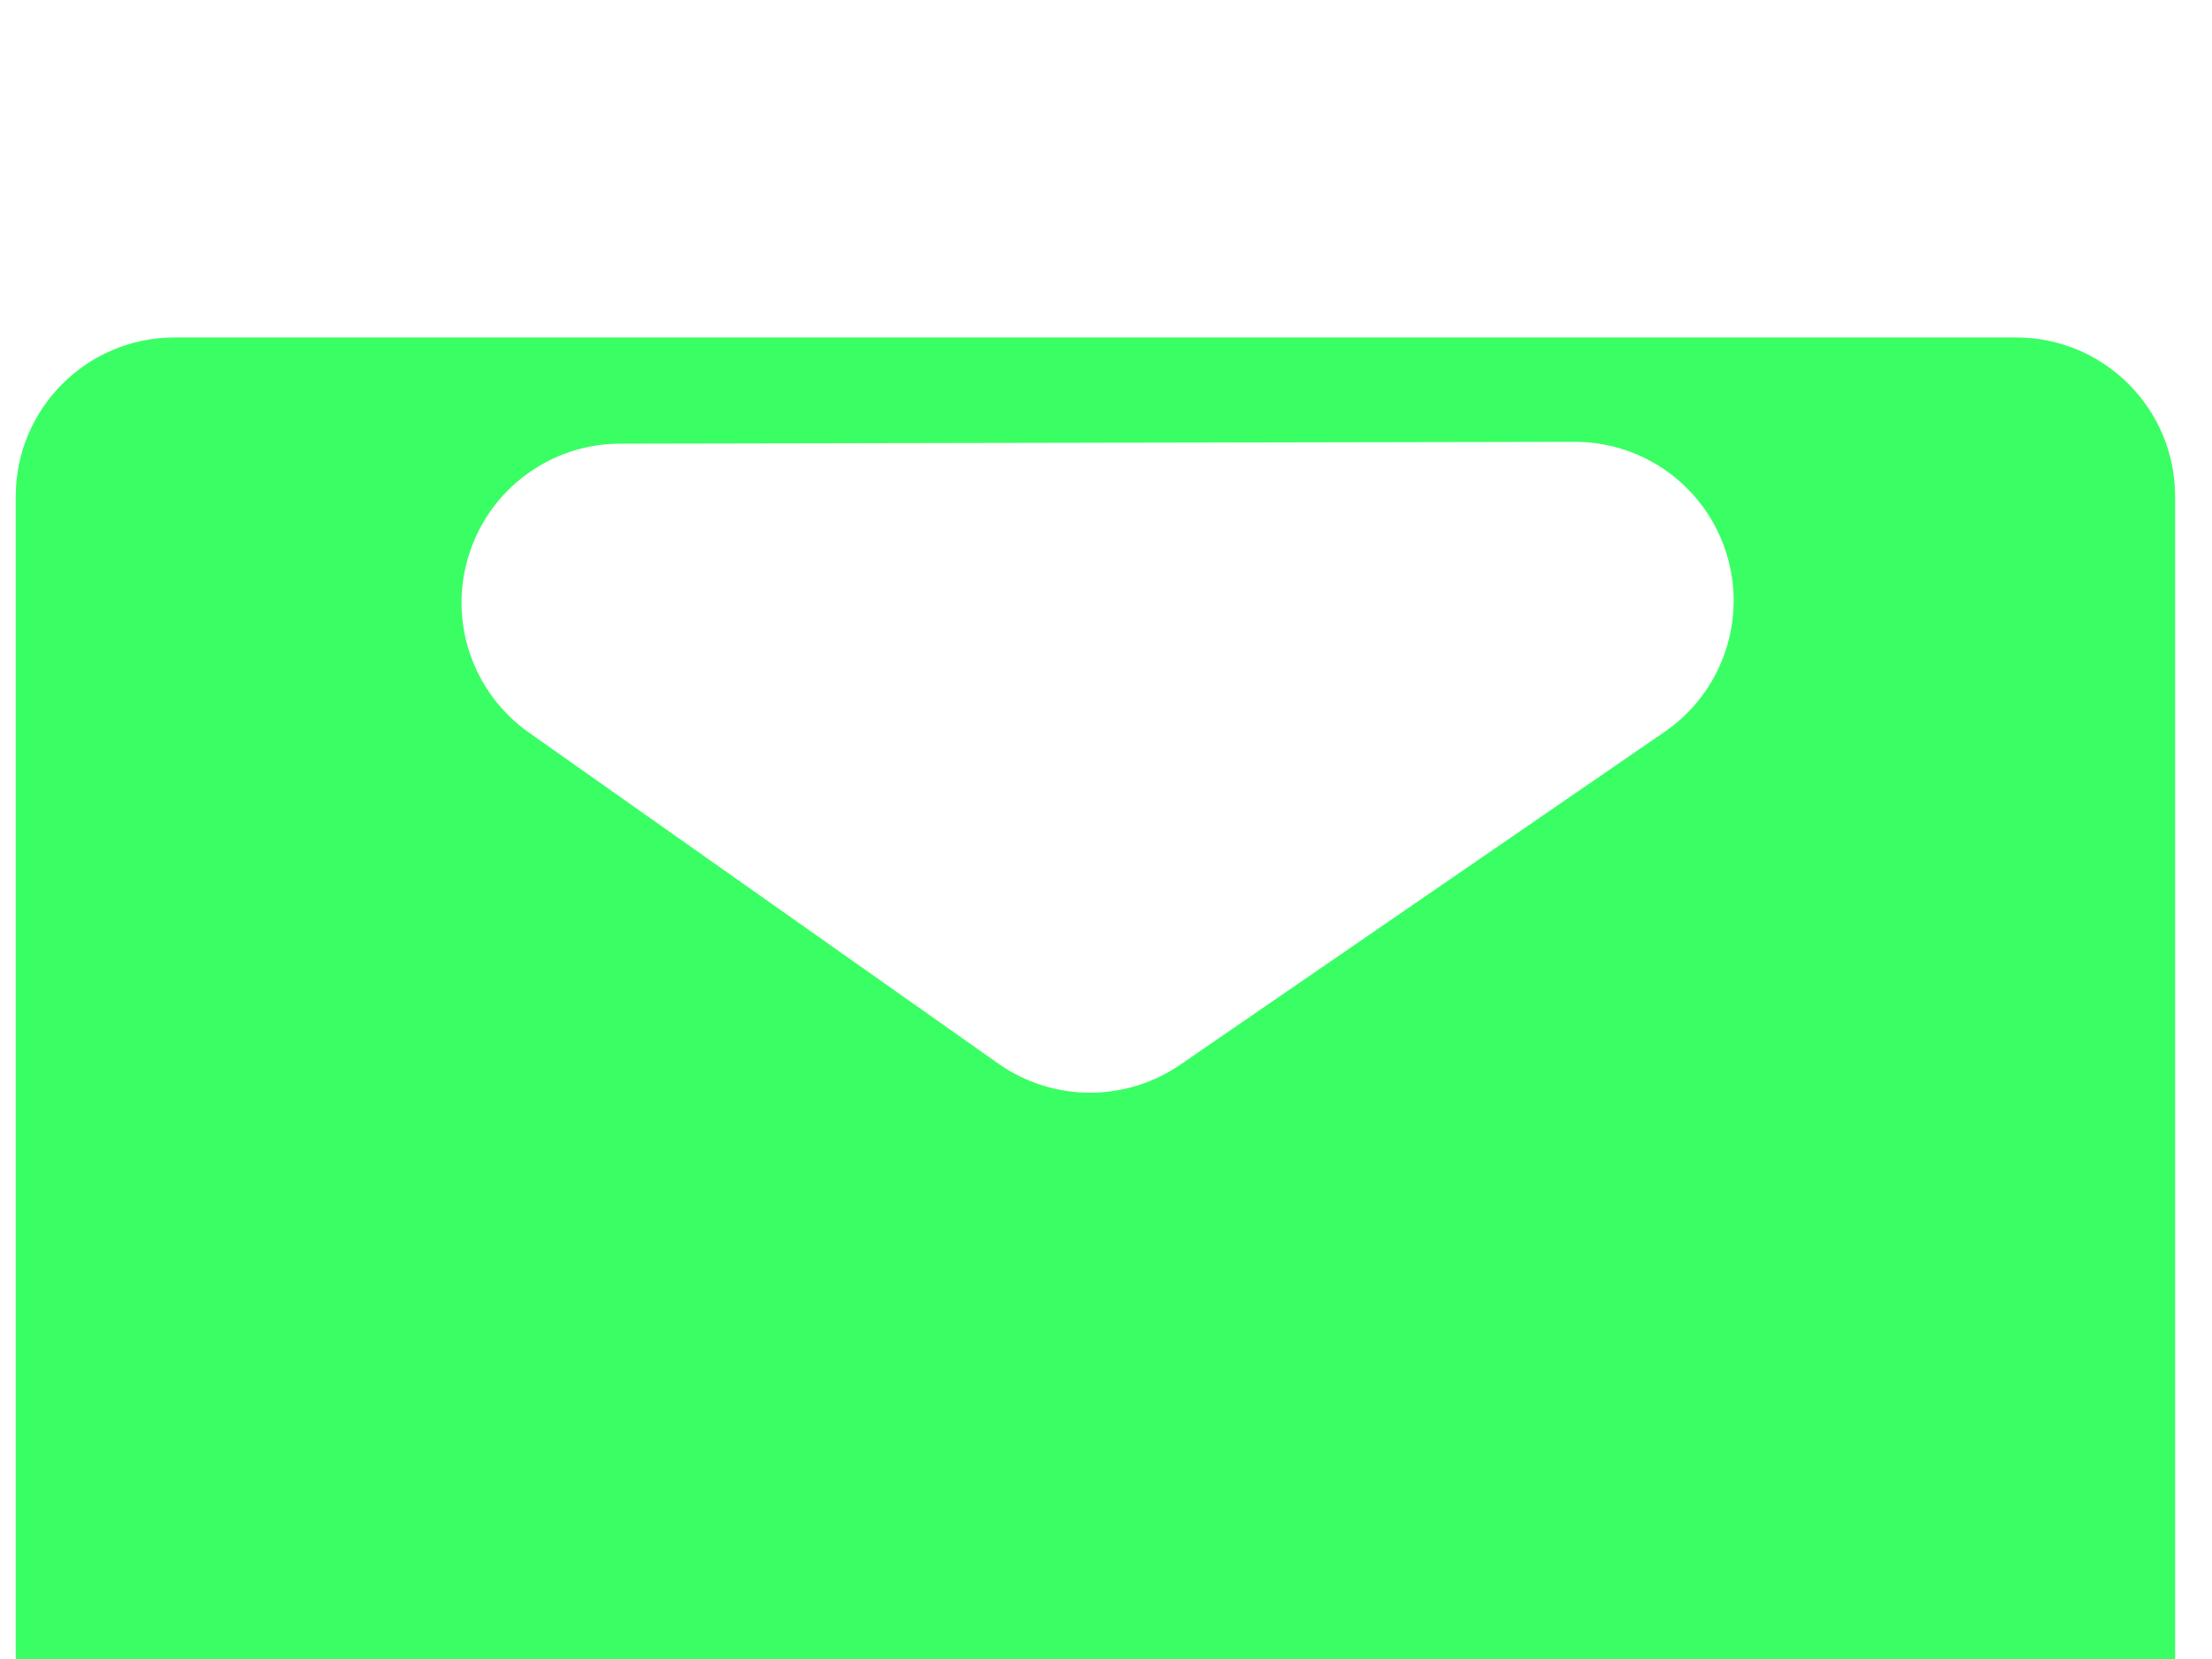 <?xml version="1.0" encoding="UTF-8" standalone="no"?>
<!DOCTYPE svg PUBLIC "-//W3C//DTD SVG 1.1//EN" "http://www.w3.org/Graphics/SVG/1.1/DTD/svg11.dtd">
<svg width="100%" height="100%" viewBox="0 0 28 21" version="1.1" xmlns="http://www.w3.org/2000/svg" xmlns:xlink="http://www.w3.org/1999/xlink" xml:space="preserve" xmlns:serif="http://www.serif.com/" style="fill-rule:evenodd;clip-rule:evenodd;stroke-linejoin:round;stroke-miterlimit:2;">
    <g transform="matrix(1,0,0,1,-255.866,-761.592)">
        <g transform="matrix(0.493,0,0,0.493,-391.559,-5740.67)">
            <g transform="matrix(0.619,0,0,0.619,638.199,12747.9)">
                <path d="M1180.75,733.469C1180.75,729.828 1177.8,726.877 1174.15,726.877C1157.59,726.877 1114.34,726.877 1097.77,726.877C1094.13,726.877 1091.18,729.828 1091.18,733.469C1091.18,746.042 1091.18,773.313 1091.18,785.886C1091.18,789.527 1094.13,792.478 1097.77,792.478C1114.34,792.478 1157.59,792.478 1174.15,792.478C1177.8,792.478 1180.75,789.527 1180.75,785.886C1180.75,773.313 1180.75,746.042 1180.75,733.469ZM1159.58,743.233C1161.96,741.596 1163,738.598 1162.14,735.839C1161.28,733.079 1158.73,731.201 1155.84,731.207C1143.62,731.23 1128.36,731.259 1116.25,731.282C1113.38,731.288 1110.84,733.15 1109.98,735.888C1109.11,738.625 1110.12,741.607 1112.46,743.262C1119.69,748.357 1127.47,753.845 1131.94,757C1134.2,758.59 1137.2,758.608 1139.48,757.046C1144.06,753.897 1152.1,748.371 1159.58,743.233Z" style="fill:rgb(57,255,100);"/>
            </g>
        </g>
    </g>
</svg>
